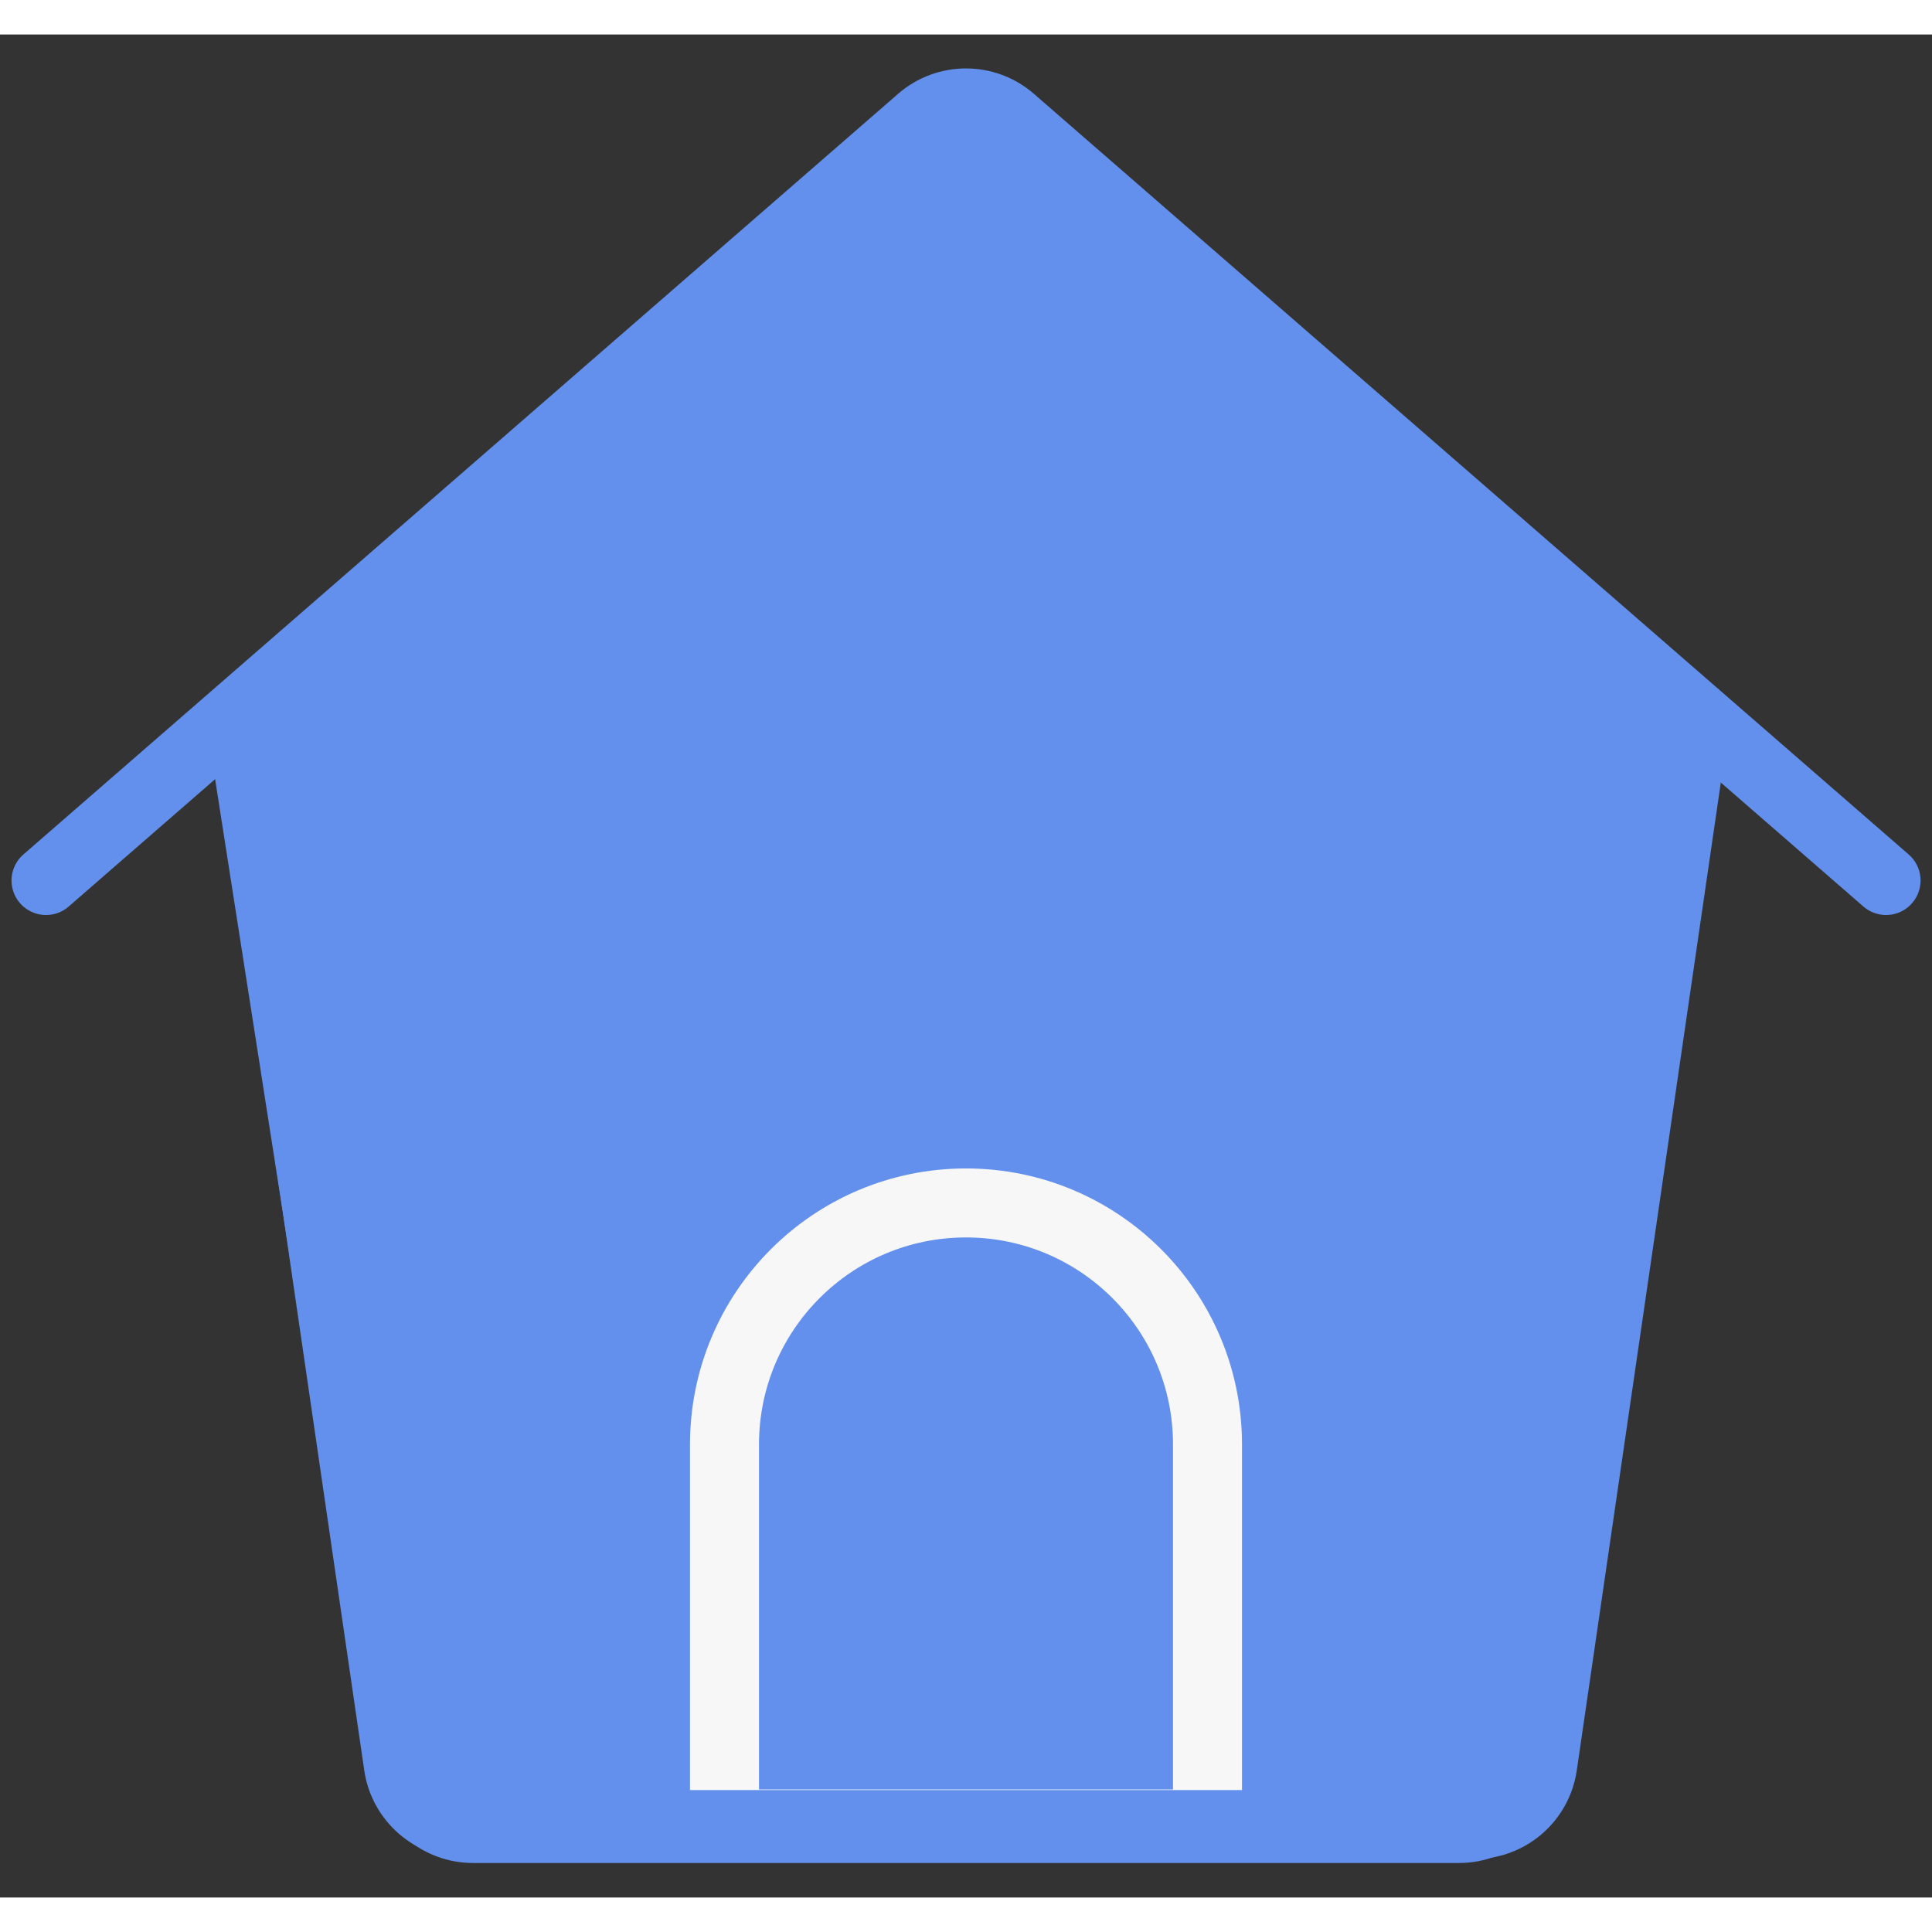 <svg width="23" height="23" viewBox="0 0 28 27" fill="none" xmlns="http://www.w3.org/2000/svg">
<rect x="0" y="0" width="28" height="27" fill="#333333" stroke="none"/>
<path d="M13.349 1.558L3.923 9.637C3.66 9.863 3.533 10.208 3.586 10.551L5.868 25.154C5.944 25.641 6.363 26 6.856 26H21.144C21.637 26 22.056 25.641 22.132 25.154L24.414 10.551C24.467 10.208 24.34 9.863 24.077 9.637L14.651 1.558C14.276 1.237 13.724 1.237 13.349 1.558Z" fill="#6290EC" stroke="#6290EC"/>
<path d="M10.5 20.434C10.5 18.501 12.067 16.934 14 16.934C15.933 16.934 17.5 18.501 17.5 20.434V25.934H10.5V20.434Z" fill="#6290EC" stroke="#F7F7F7"/>
<path d="M3.565 9.943L5.774 25.087C5.846 25.578 6.267 25.943 6.764 25.943H21.367C21.864 25.943 22.285 25.578 22.357 25.087L24.565 9.943" stroke="#6290EC" stroke-linecap="round"/>
<path d="M0.667 12.261L13.344 1.237C13.72 0.91 14.28 0.91 14.656 1.237L27.334 12.261" stroke="#6290EC" stroke-linecap="round"/>
</svg>
